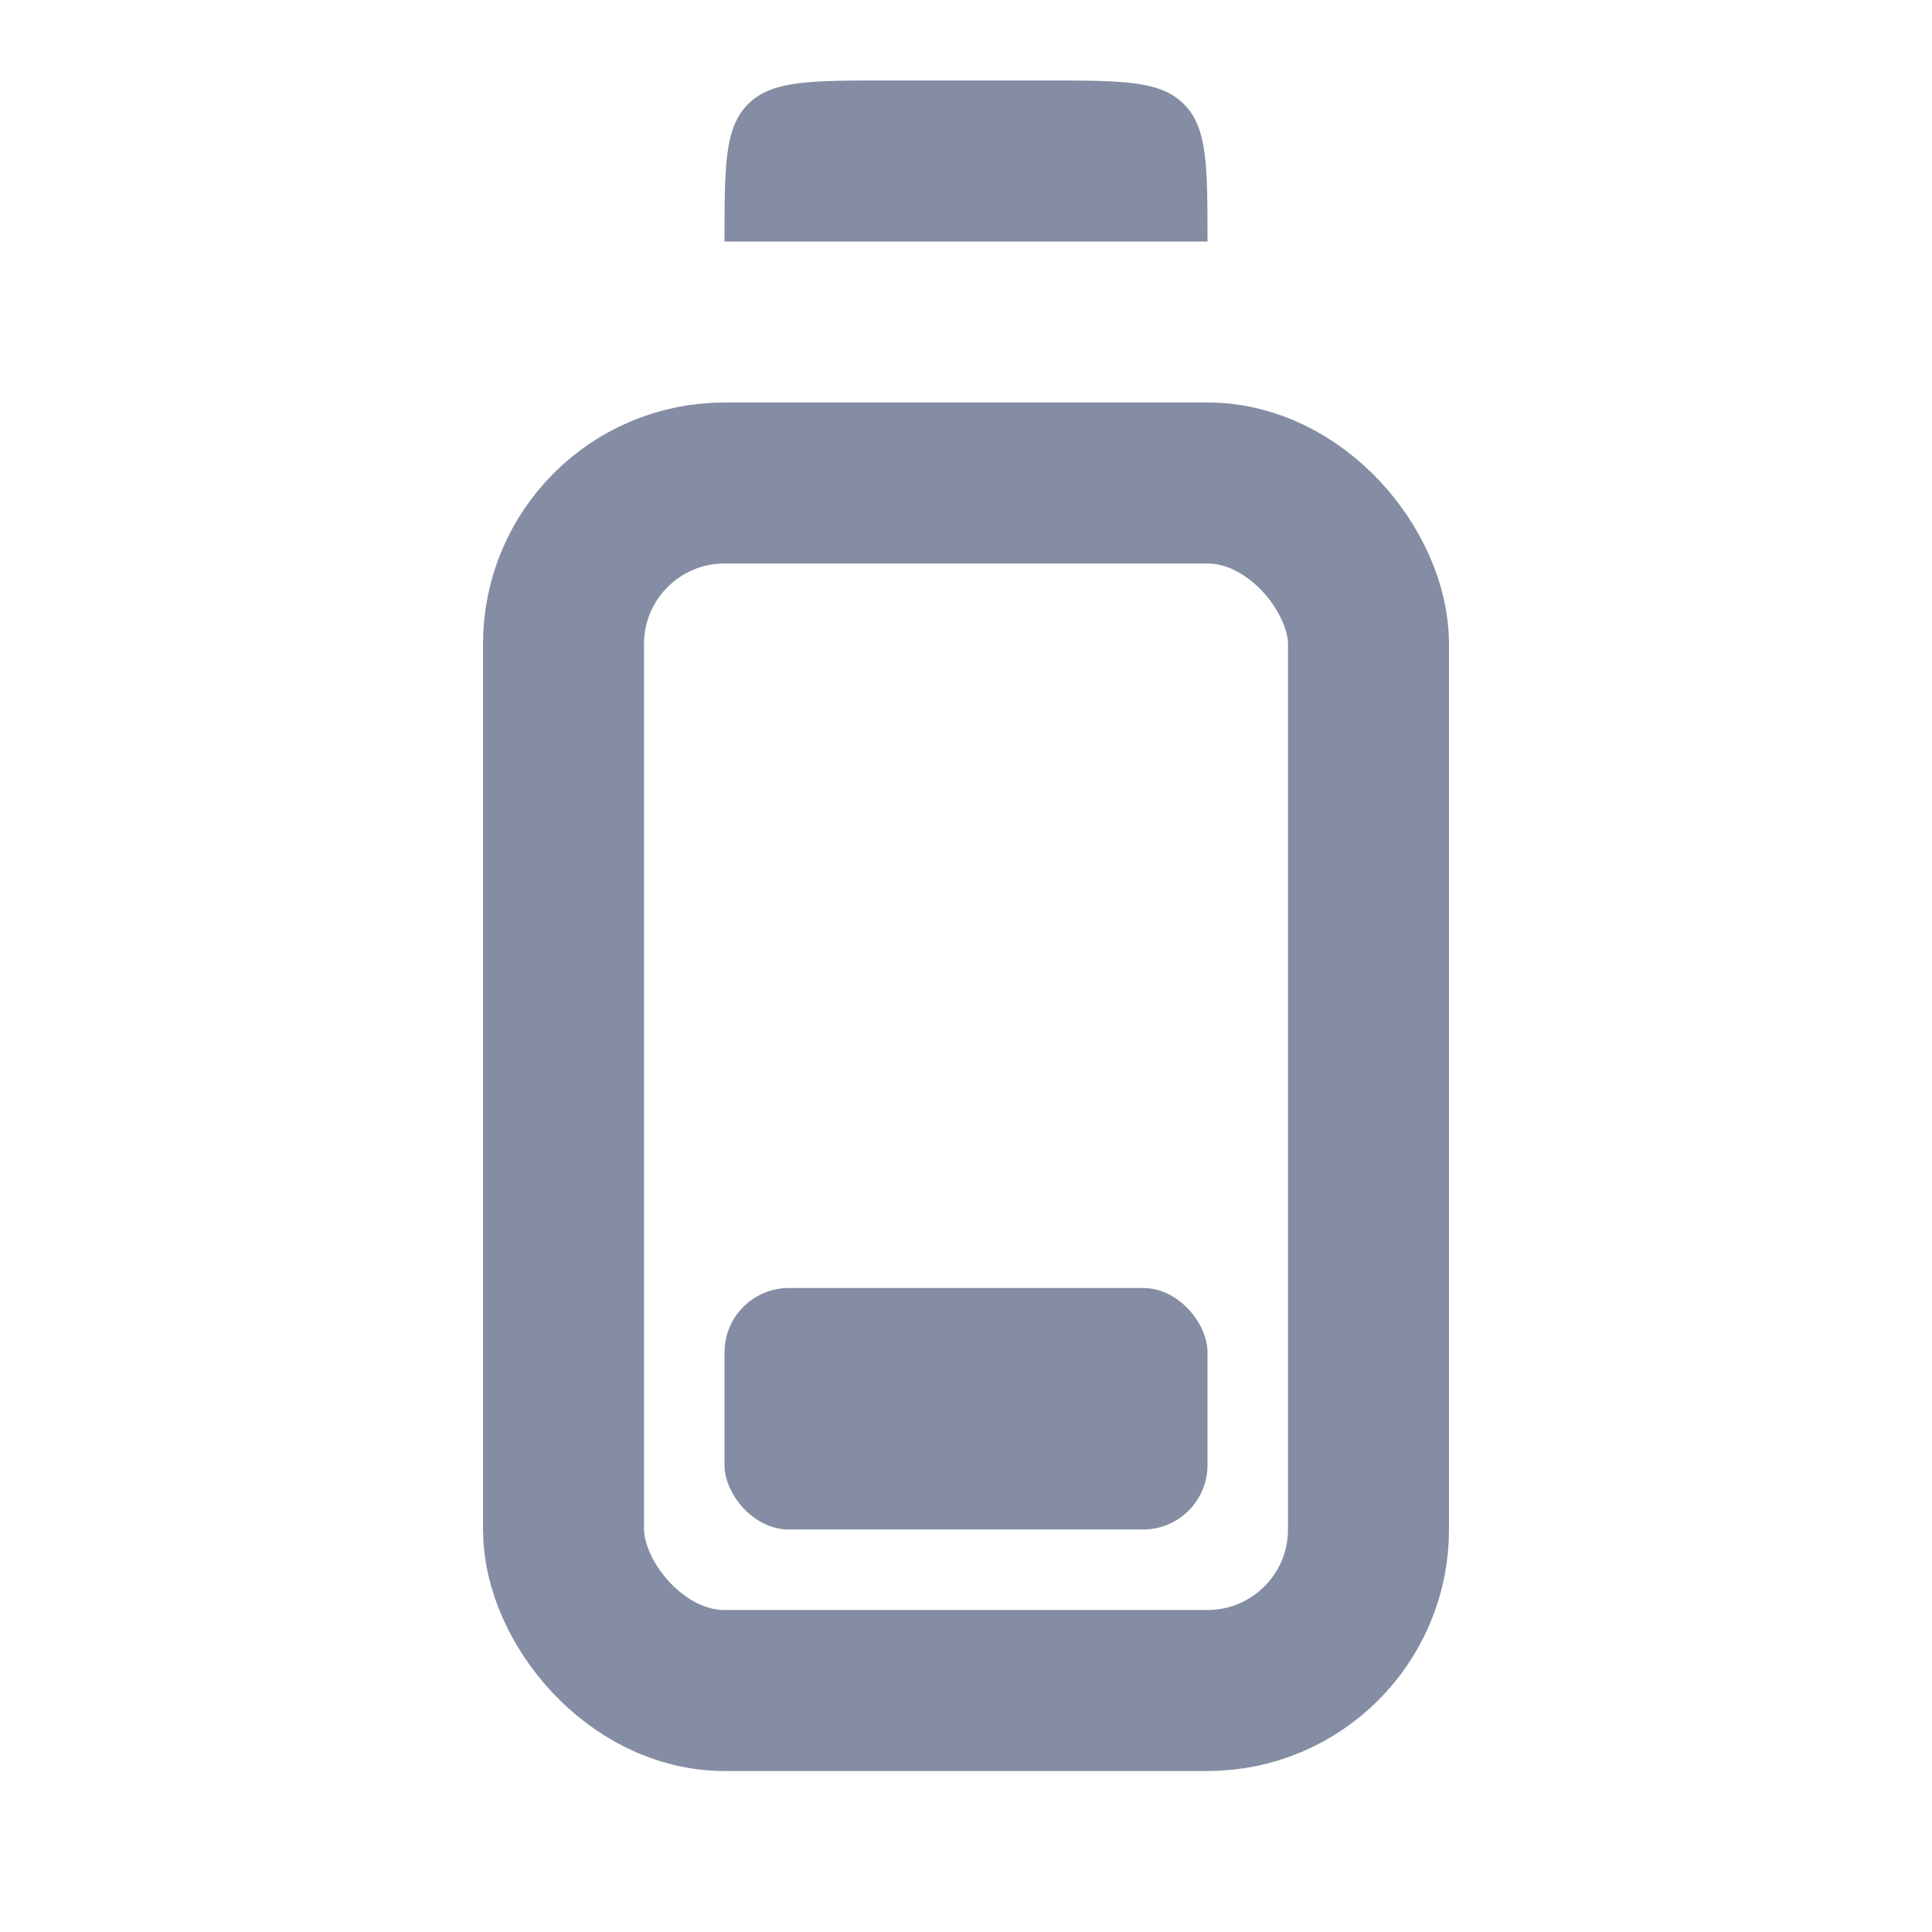 <svg width="24" height="24" viewBox="0 0 24 24" fill="none" xmlns="http://www.w3.org/2000/svg">
<rect x="7" y="6" width="10" height="15" rx="2" stroke="#0B1C48" stroke-opacity="0.5" stroke-width="2"/>
<rect x="9" y="16" width="6" height="3" rx="0.8" fill="#0B1C48" fill-opacity="0.5"/>
<path fill-rule="evenodd" clip-rule="evenodd" d="M9.293 1.293C9 1.586 9 2.057 9 3H15C15 2.057 15 1.586 14.707 1.293C14.414 1 13.943 1 13 1H11C10.057 1 9.586 1 9.293 1.293Z" fill="#0B1C48" fill-opacity="0.5"/>
</svg>
